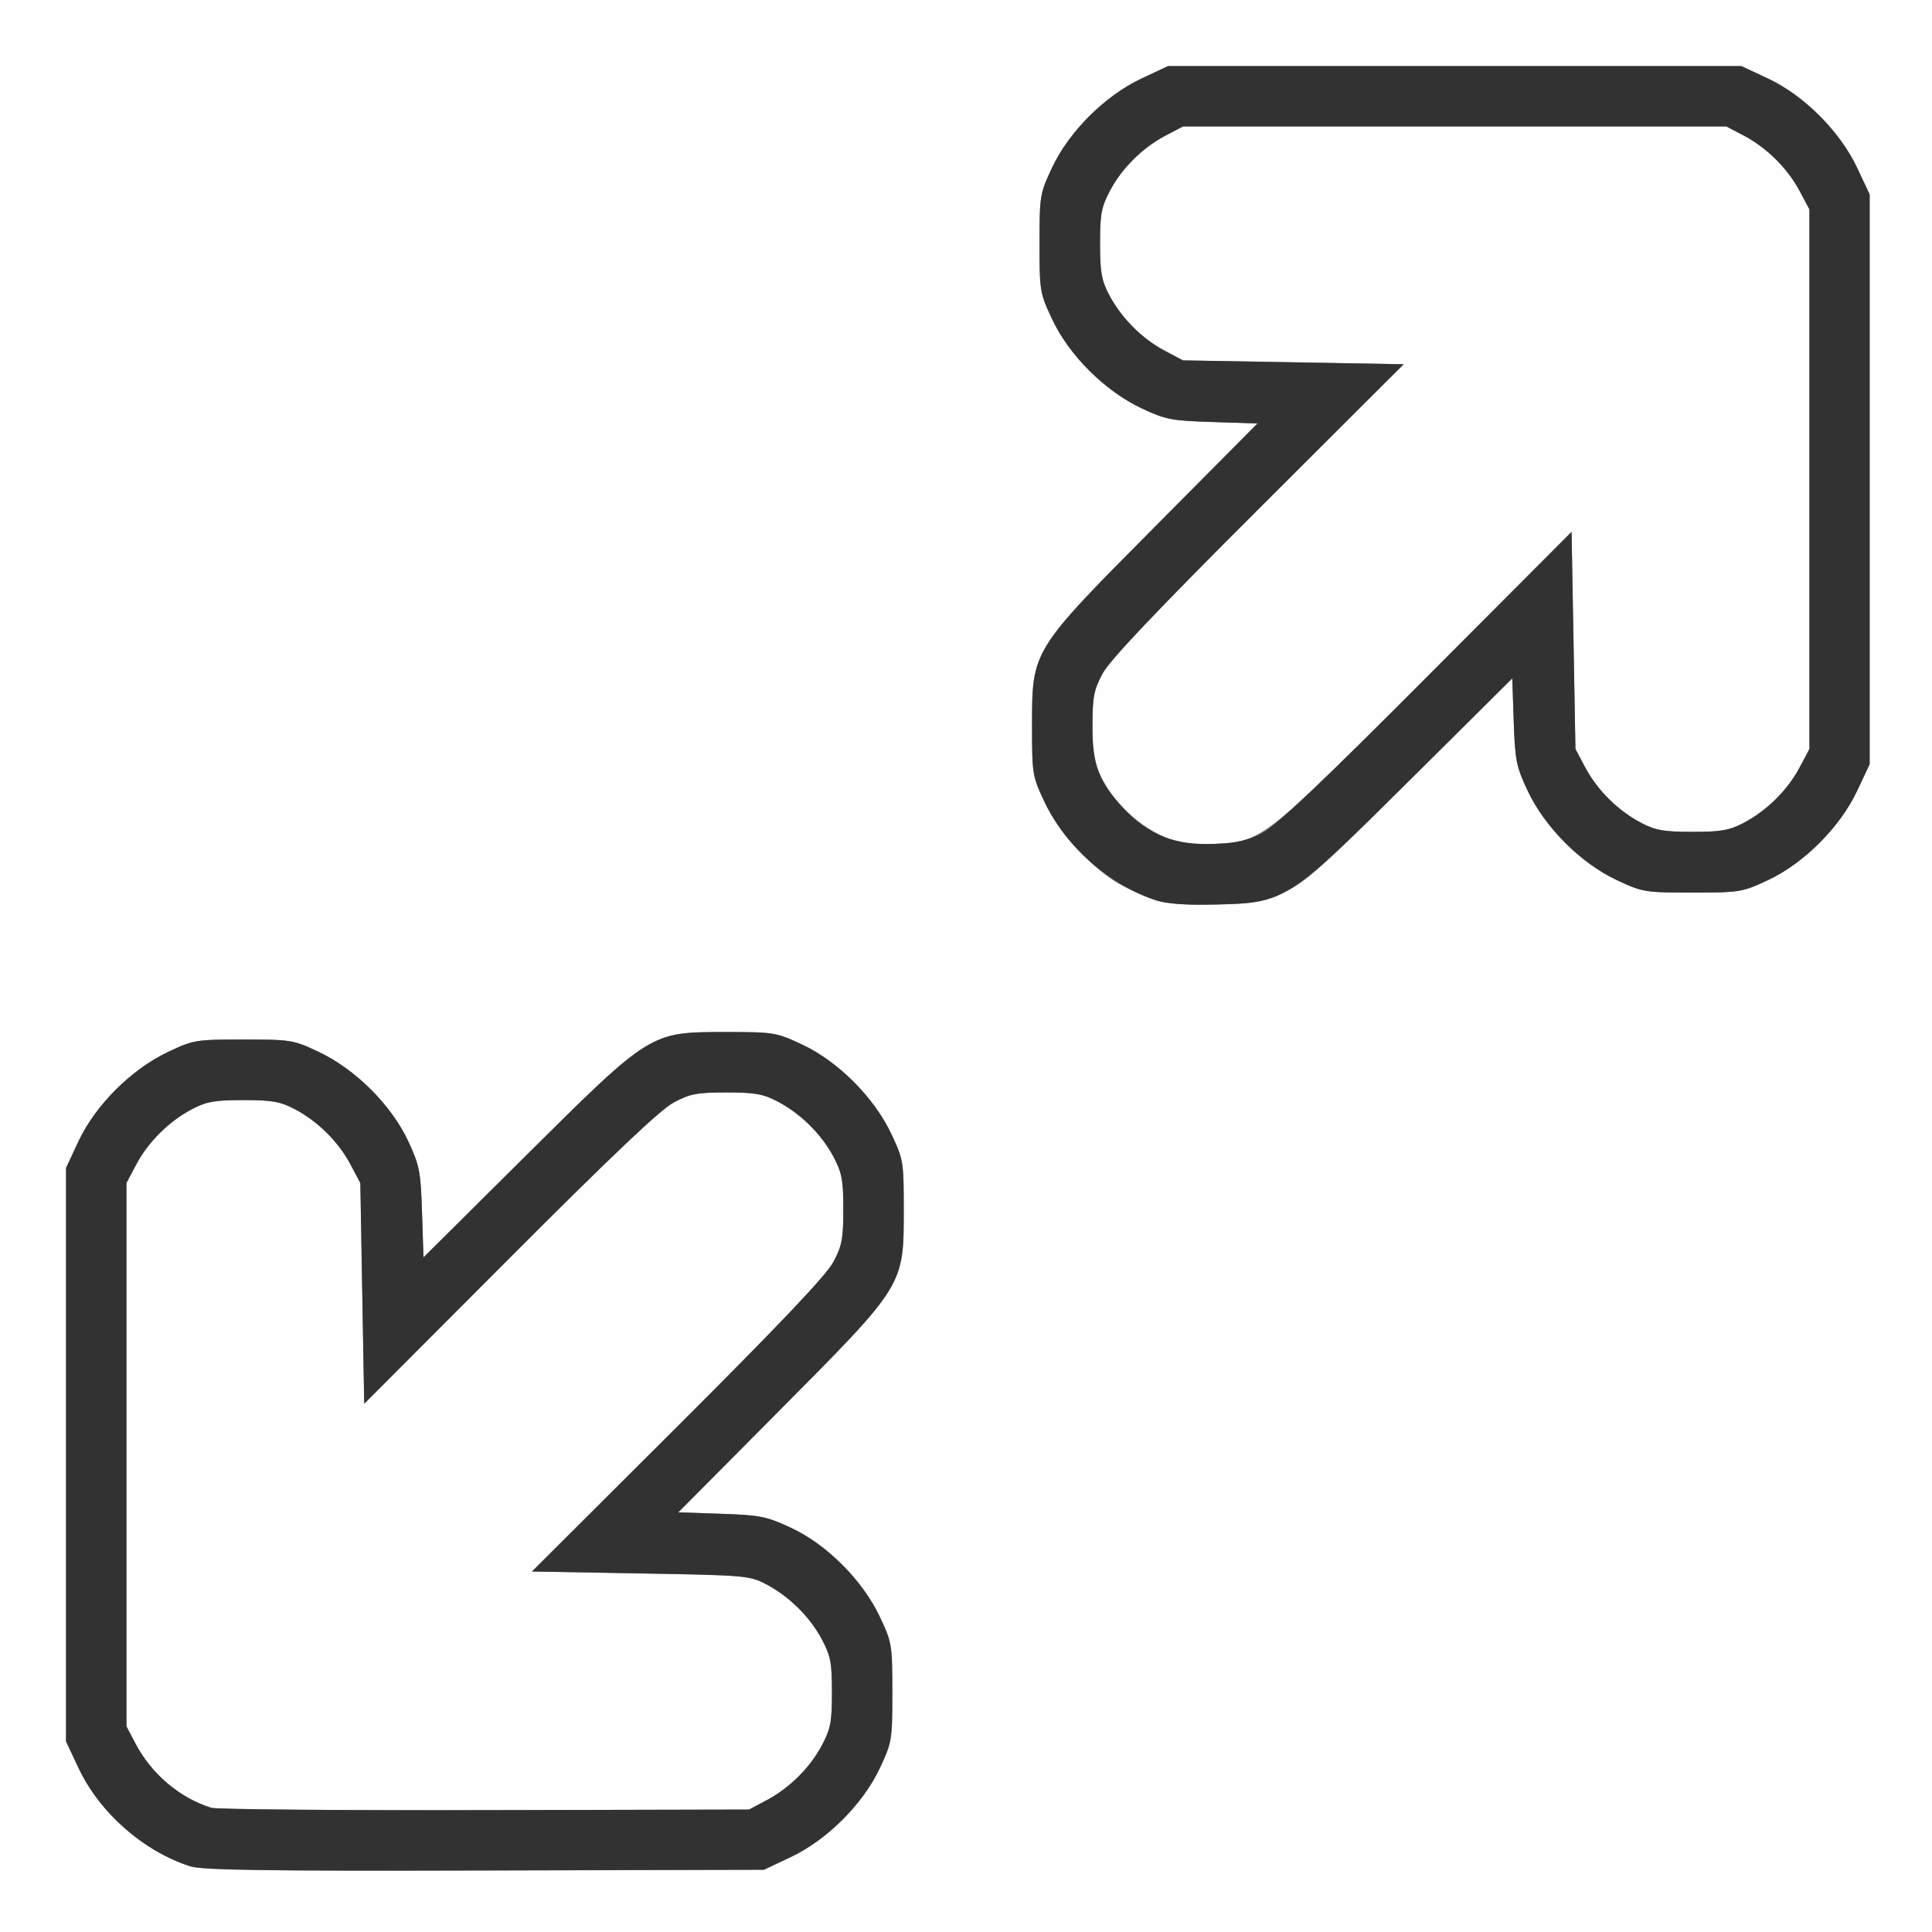 <?xml version="1.0" encoding="UTF-8" standalone="no"?>
<!-- Created with Inkscape (http://www.inkscape.org/) -->

<svg
   xmlns:dc="http://purl.org/dc/elements/1.1/"
   xmlns:cc="http://creativecommons.org/ns#"
   xmlns:rdf="http://www.w3.org/1999/02/22-rdf-syntax-ns#"
   xmlns:svg="http://www.w3.org/2000/svg"
   xmlns="http://www.w3.org/2000/svg"
   xmlns:sodipodi="http://sodipodi.sourceforge.net/DTD/sodipodi-0.dtd"
   xmlns:inkscape="http://www.inkscape.org/namespaces/inkscape"
   version="1.1"
   id="svg2"
   width="16"
   height="16"
   viewBox="0 0 16 16"
   sodipodi:docname="FULLSCREEN_ENTER.svg"
   inkscape:version="0.92.4 (5da689c313, 2019-01-14)">
  <rect x="0" y="0" width="16" height="16" fill="#808080" stroke="none"/>
  <defs
     id="defs6" />
  <sodipodi:namedview
     pagecolor="#ffffff"
     bordercolor="#666666"
     borderopacity="1"
     objecttolerance="10"
     gridtolerance="10"
     guidetolerance="10"
     inkscape:pageopacity="0"
     inkscape:pageshadow="2"
     inkscape:window-width="1230"
     inkscape:window-height="775"
     id="namedview4"
     showgrid="false"
     fit-margin-top="0"
     fit-margin-left="0"
     fit-margin-right="0"
     fit-margin-bottom="0"
     inkscape:zoom="15.326172"
     inkscape:cx="6.3942906"
     inkscape:cy="8.0254872"
     inkscape:window-x="0"
     inkscape:window-y="0"
     inkscape:window-maximized="0"
     inkscape:current-layer="svg2" />
  <g
     id="FULLSCREEN_ENTER">
    <path
       style="fill:#ffffff;stroke-width:0.031"
       d="M 0,8 V 0 H 8 16 V 8 16 H 8 0 Z m 6.547,7.381 c 0.302,-0.142 0.6,-0.44 0.74,-0.737 0.101,-0.216 0.104,-0.233 0.104,-0.628 0,-0.395 -0.003,-0.413 -0.103,-0.625 C 7.145,13.088 6.848,12.79 6.55,12.652 6.348,12.558 6.296,12.547 5.973,12.536 l -0.355,-0.012 0.842,-0.848 c 1.032,-1.04 1.025,-1.027 1.025,-1.661 0,-0.395 -0.003,-0.413 -0.103,-0.625 C 7.239,9.089 6.942,8.791 6.644,8.651 6.428,8.55 6.411,8.547 6.016,8.547 c -0.633,0 -0.621,-0.008 -1.661,1.025 L 3.507,10.414 3.495,10.043 C 3.484,9.701 3.475,9.654 3.38,9.45 3.241,9.152 2.943,8.855 2.641,8.712 2.428,8.612 2.41,8.609 2.016,8.609 c -0.395,0 -0.413,0.003 -0.625,0.103 C 1.089,8.855 0.791,9.152 0.651,9.45 L 0.547,9.672 v 2.375 2.375 l 0.103,0.219 c 0.175,0.372 0.538,0.691 0.928,0.816 0.098,0.031 0.628,0.039 2.437,0.034 l 2.312,-0.006 z M 10.625,7.392 c 0.182,-0.081 0.291,-0.178 1.051,-0.932 l 0.848,-0.842 0.012,0.355 c 0.011,0.323 0.021,0.375 0.114,0.574 0.141,0.302 0.438,0.6 0.737,0.74 0.216,0.101 0.233,0.104 0.628,0.104 0.395,0 0.412,-0.003 0.628,-0.104 0.298,-0.14 0.595,-0.438 0.737,-0.74 l 0.103,-0.219 V 3.969 1.609 L 15.381,1.391 C 15.239,1.089 14.942,0.791 14.644,0.651 L 14.422,0.547 h -2.375 -2.375 l -0.219,0.103 C 9.151,0.792 8.853,1.09 8.714,1.387 8.612,1.603 8.609,1.62 8.609,2.016 c 0,0.395 0.003,0.412 0.104,0.628 0.14,0.298 0.438,0.595 0.74,0.737 0.201,0.095 0.248,0.104 0.59,0.114 l 0.371,0.012 -0.842,0.848 C 8.539,5.395 8.547,5.382 8.547,6.016 c 0,0.395 0.003,0.413 0.103,0.625 0.123,0.261 0.416,0.576 0.647,0.695 0.275,0.142 0.383,0.164 0.766,0.155 0.318,-0.007 0.383,-0.019 0.562,-0.099 z"
       id="path823"
       inkscape:connector-curvature="0" />
    <path
       style="fill:#fefefe;stroke-width:0.031"
       d="M 1.75,14.971 C 1.488,14.89 1.253,14.691 1.121,14.438 L 1.047,14.297 V 12.047 9.797 L 1.13,9.641 c 0.1,-0.187 0.272,-0.357 0.464,-0.457 0.117,-0.061 0.187,-0.073 0.422,-0.073 0.234,0 0.305,0.012 0.422,0.073 0.191,0.1 0.364,0.27 0.464,0.457 l 0.083,0.156 0.016,0.914 0.016,0.914 1.203,-1.206 C 5.068,9.569 5.468,9.19 5.578,9.131 c 0.136,-0.073 0.193,-0.083 0.438,-0.084 0.235,-6.24e-5 0.305,0.012 0.422,0.073 0.192,0.1 0.364,0.27 0.463,0.457 0.072,0.136 0.083,0.193 0.083,0.438 0,0.245 -0.011,0.301 -0.083,0.438 -0.059,0.11 -0.438,0.51 -1.289,1.359 l -1.206,1.203 0.899,0.016 c 0.868,0.015 0.903,0.018 1.039,0.089 0.192,0.1 0.364,0.271 0.463,0.458 0.072,0.136 0.083,0.193 0.083,0.438 0,0.244 -0.011,0.302 -0.083,0.438 -0.099,0.187 -0.272,0.357 -0.463,0.458 l -0.141,0.074 -2.188,0.005 C 2.812,14.993 1.793,14.984 1.75,14.971 Z M 9.75,6.973 C 9.481,6.884 9.252,6.69 9.121,6.437 9.06,6.32 9.047,6.25 9.047,6.016 9.047,5.771 9.058,5.714 9.131,5.578 9.19,5.468 9.569,5.068 10.42,4.219 L 11.625,3.016 10.711,3 9.797,2.984 9.641,2.901 C 9.453,2.801 9.283,2.629 9.183,2.437 9.122,2.32 9.11,2.25 9.11,2.016 9.11,1.771 9.121,1.714 9.193,1.578 9.292,1.391 9.464,1.221 9.656,1.121 l 0.141,-0.074 h 2.25 2.25 l 0.141,0.074 c 0.192,0.1 0.364,0.27 0.464,0.458 l 0.083,0.156 v 2.234 2.234 l -0.083,0.156 c -0.1,0.187 -0.272,0.357 -0.464,0.457 -0.117,0.061 -0.187,0.073 -0.422,0.073 -0.234,0 -0.305,-0.012 -0.422,-0.073 -0.191,-0.1 -0.364,-0.27 -0.464,-0.457 l -0.083,-0.156 -0.016,-0.899 -0.016,-0.899 -1.203,1.206 c -1.345,1.348 -1.362,1.361 -1.75,1.377 -0.129,0.005 -0.27,-0.002 -0.313,-0.016 z"
       id="path821"
       inkscape:connector-curvature="0" />
    <path
       style="fill:#323232;stroke-width:0.031"
       d="M 1.578,15.457 C 1.188,15.331 0.825,15.013 0.65,14.641 L 0.547,14.422 v -2.375 -2.375 L 0.651,9.45 C 0.791,9.152 1.089,8.855 1.391,8.712 1.603,8.612 1.621,8.609 2.016,8.609 c 0.395,0 0.413,0.003 0.625,0.103 0.302,0.143 0.6,0.44 0.739,0.737 0.095,0.205 0.104,0.252 0.115,0.593 l 0.012,0.371 0.848,-0.842 C 5.395,8.539 5.382,8.547 6.016,8.547 c 0.395,0 0.412,0.003 0.628,0.104 0.298,0.14 0.595,0.438 0.737,0.74 0.1,0.212 0.103,0.23 0.103,0.625 0,0.633 0.008,0.621 -1.025,1.661 l -0.842,0.848 0.355,0.012 c 0.323,0.011 0.375,0.021 0.577,0.115 0.297,0.138 0.595,0.436 0.737,0.739 0.1,0.212 0.103,0.23 0.103,0.625 0,0.395 -0.003,0.412 -0.104,0.628 -0.14,0.298 -0.438,0.595 -0.74,0.737 l -0.219,0.103 -2.312,0.006 c -1.81,0.005 -2.34,-0.003 -2.437,-0.034 z m 4.766,-0.546 c 0.192,-0.1 0.364,-0.271 0.463,-0.458 0.072,-0.136 0.083,-0.193 0.083,-0.438 0,-0.244 -0.011,-0.302 -0.083,-0.438 -0.099,-0.187 -0.272,-0.357 -0.463,-0.458 -0.136,-0.071 -0.171,-0.074 -1.039,-0.089 l -0.899,-0.016 1.206,-1.203 c 0.851,-0.849 1.23,-1.249 1.289,-1.359 0.073,-0.136 0.083,-0.193 0.083,-0.437 0,-0.244 -0.011,-0.302 -0.083,-0.438 C 6.801,9.391 6.629,9.221 6.437,9.121 6.32,9.06 6.25,9.047 6.016,9.047 5.771,9.047 5.714,9.058 5.578,9.131 5.468,9.19 5.068,9.569 4.219,10.42 L 3.016,11.625 3,10.711 2.984,9.797 2.901,9.641 C 2.801,9.453 2.629,9.283 2.437,9.183 2.32,9.122 2.25,9.11 2.016,9.11 c -0.234,0 -0.305,0.012 -0.422,0.073 -0.191,0.1 -0.364,0.27 -0.464,0.457 L 1.047,9.797 v 2.25 2.25 l 0.074,0.141 c 0.133,0.253 0.367,0.452 0.629,0.534 0.043,0.013 1.062,0.022 2.266,0.019 l 2.187,-0.005 z M 9.578,7.458 C 9.183,7.327 8.825,7.012 8.65,6.641 8.55,6.428 8.547,6.41 8.547,6.016 c 0,-0.633 -0.008,-0.621 1.025,-1.661 L 10.414,3.507 10.043,3.495 C 9.701,3.484 9.655,3.475 9.453,3.381 9.152,3.239 8.853,2.942 8.714,2.644 8.612,2.428 8.609,2.411 8.609,2.016 c 0,-0.395 0.003,-0.412 0.104,-0.628 0.14,-0.298 0.438,-0.595 0.74,-0.737 l 0.219,-0.103 h 2.375 2.375 l 0.222,0.104 c 0.298,0.14 0.595,0.438 0.737,0.74 l 0.103,0.219 v 2.359 2.359 l -0.103,0.219 c -0.142,0.302 -0.44,0.6 -0.737,0.74 -0.216,0.101 -0.233,0.104 -0.628,0.104 -0.395,0 -0.412,-0.003 -0.628,-0.104 C 13.089,7.147 12.792,6.848 12.651,6.547 12.557,6.348 12.547,6.296 12.536,5.973 L 12.524,5.618 11.676,6.46 C 10.657,7.472 10.649,7.477 10.062,7.491 9.827,7.496 9.66,7.485 9.578,7.458 Z M 10.453,6.898 C 10.567,6.839 10.939,6.487 11.812,5.611 l 1.203,-1.206 0.016,0.899 0.016,0.899 0.083,0.156 c 0.1,0.187 0.272,0.357 0.464,0.457 0.117,0.061 0.187,0.073 0.422,0.073 0.234,0 0.305,-0.012 0.422,-0.073 0.191,-0.1 0.364,-0.27 0.464,-0.457 l 0.083,-0.156 V 3.969 1.734 l -0.083,-0.156 C 14.801,1.391 14.629,1.221 14.438,1.121 L 14.297,1.047 H 12.047 9.797 L 9.656,1.121 C 9.464,1.221 9.292,1.391 9.193,1.578 c -0.072,0.136 -0.083,0.193 -0.083,0.438 -6.25e-5,0.235 0.012,0.305 0.073,0.422 0.1,0.191 0.27,0.364 0.457,0.464 l 0.156,0.083 0.914,0.016 0.914,0.016 -1.206,1.203 C 9.569,5.068 9.19,5.468 9.131,5.578 c -0.073,0.136 -0.083,0.193 -0.084,0.438 -6.24e-5,0.319 0.057,0.468 0.261,0.682 0.209,0.22 0.427,0.304 0.754,0.291 0.178,-0.007 0.272,-0.029 0.391,-0.091 z"
       id="path819"
       inkscape:connector-curvature="0" />
  </g>
</svg>
